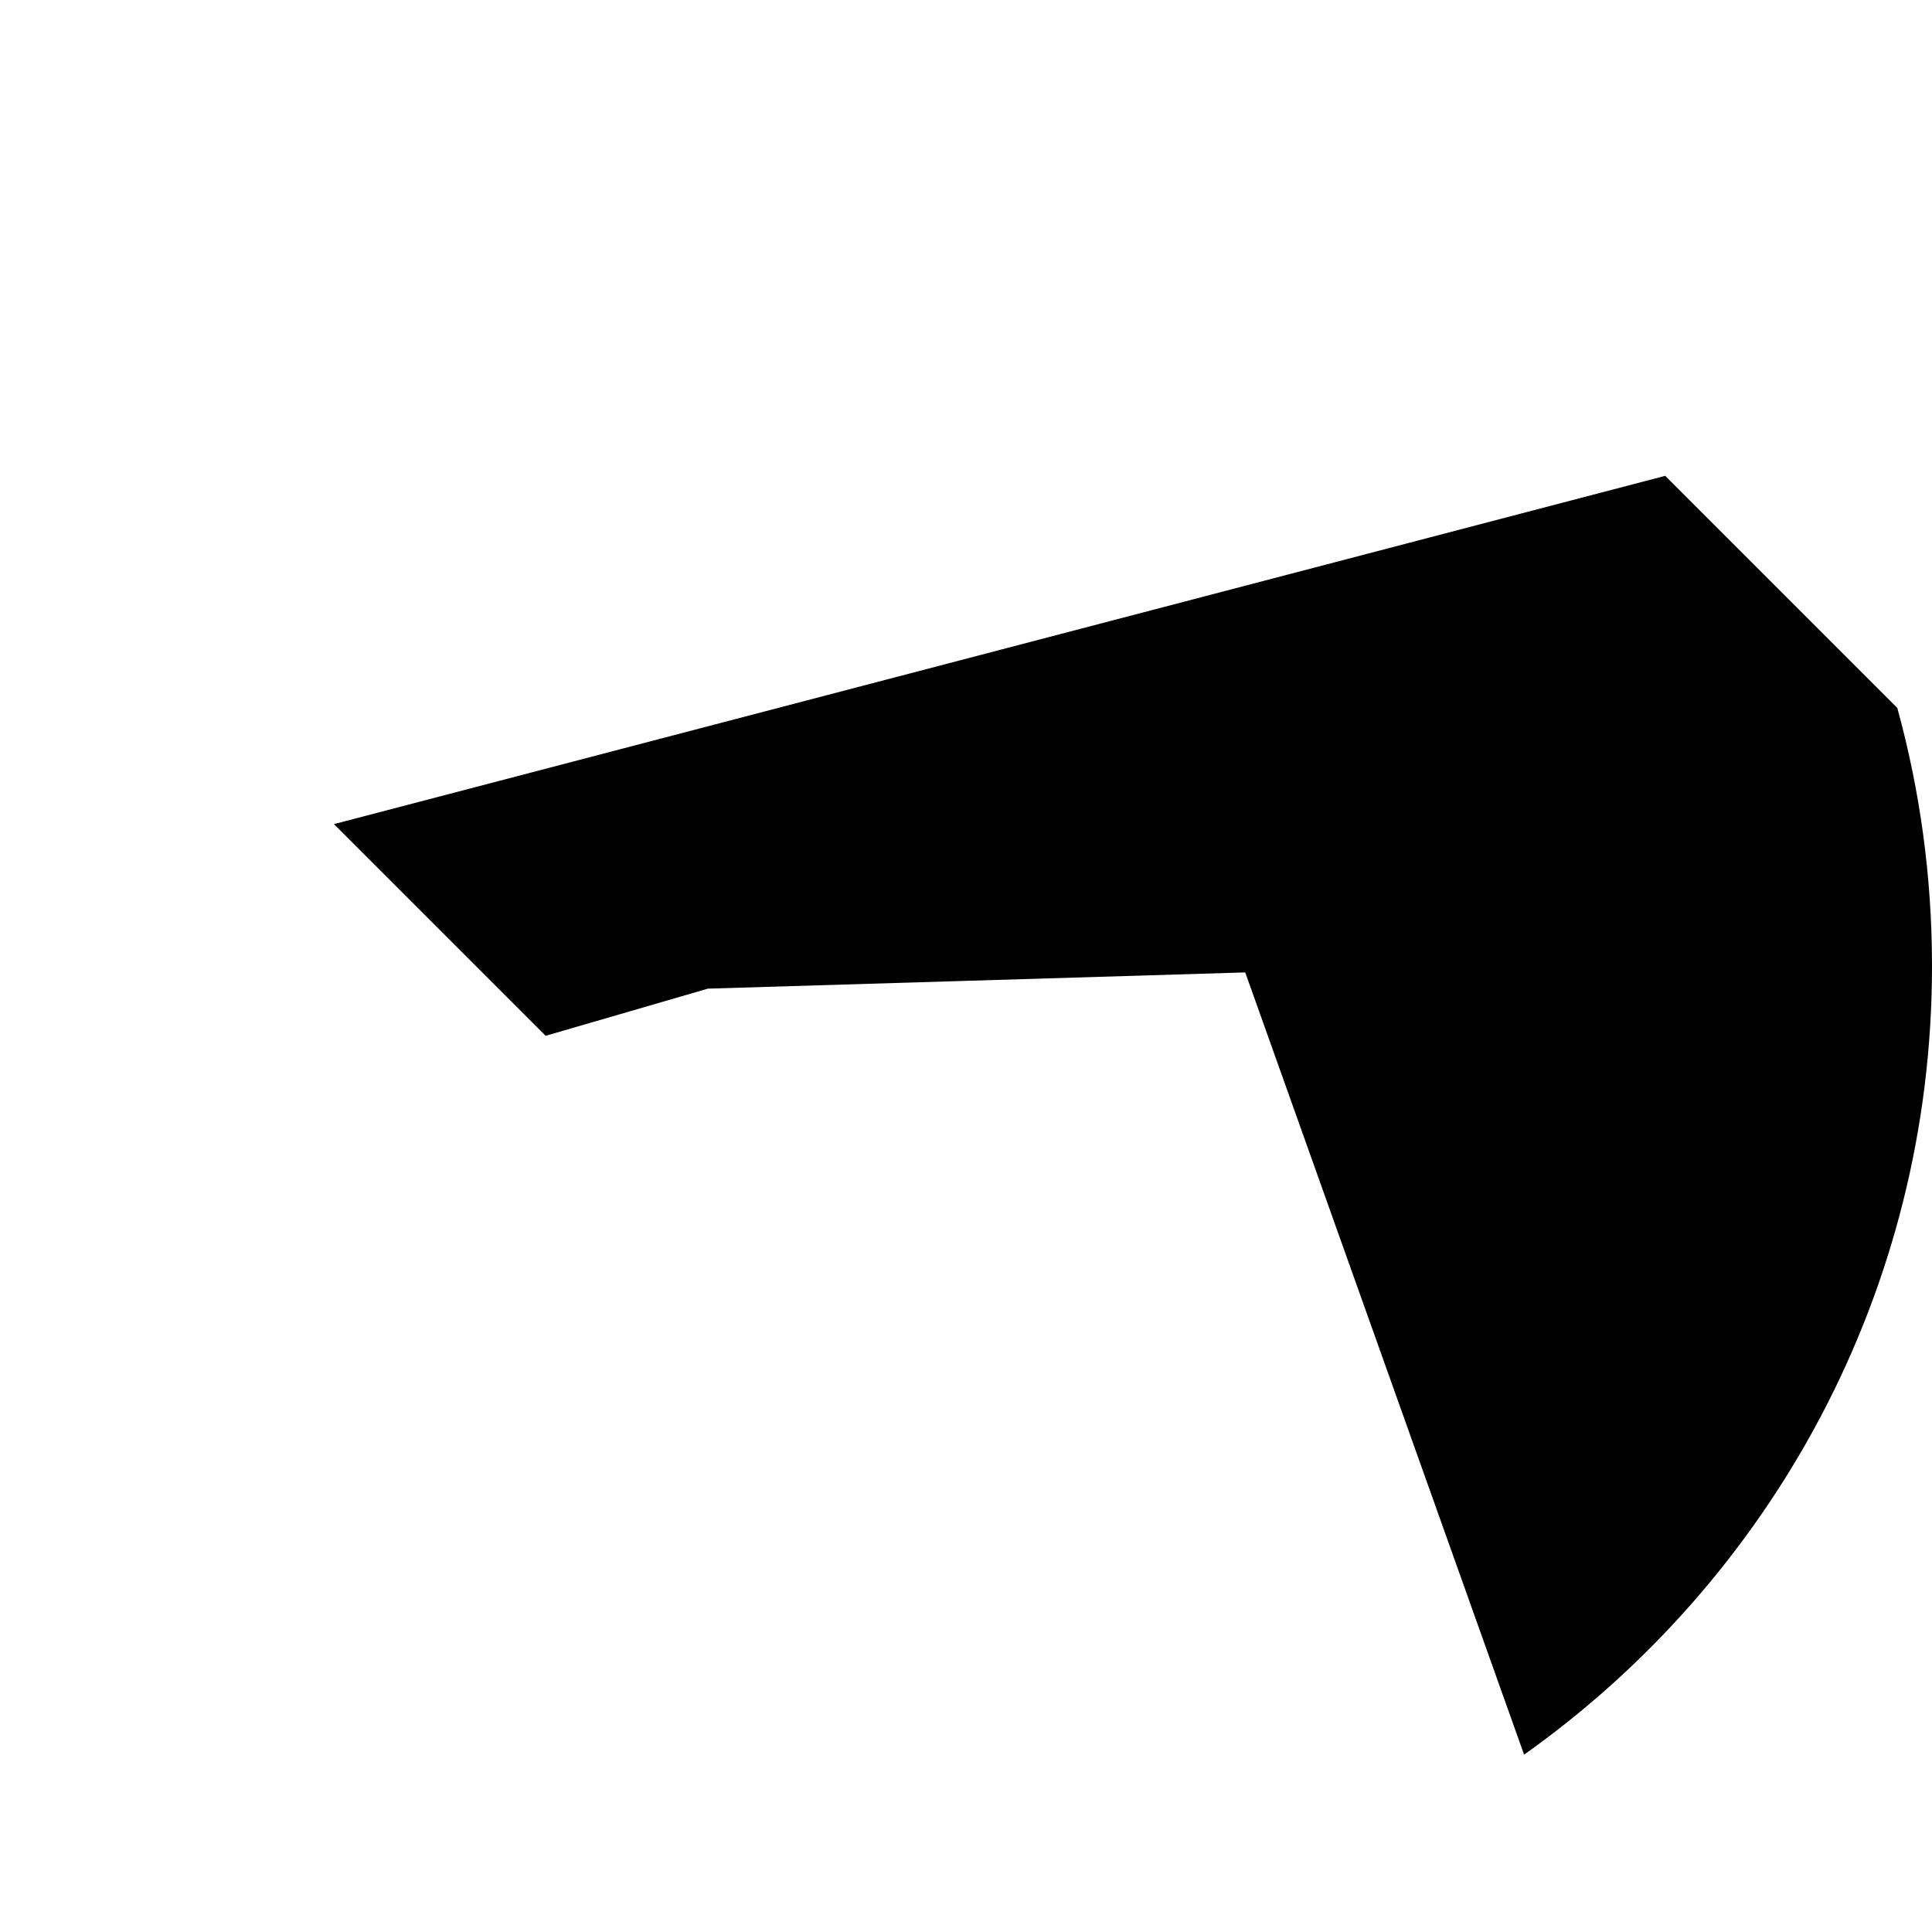 <?xml version="1.0" encoding="utf-8"?>
<!-- Generator: Adobe Illustrator 24.3.0, SVG Export Plug-In . SVG Version: 6.00 Build 0)  -->
<svg version="1.1" id="Capa_1" xmlns="http://www.w3.org/2000/svg" xmlns:xlink="http://www.w3.org/1999/xlink" x="0px" y="0px"
	 viewBox="0 0 512 512" style="enable-background:new 0 0 512 512;" xml:space="preserve">
<style type="text/css">
	.st0{display:none;fill:#FFCE00;}
	.st1{display:none;}
	.st2{display:inline;}
	.st3{fill:#DB0404;}
	.st4{fill:#414952;}
	.st5{fill:#23272B;}
	.st6{fill:#FF432E;}
	.st7{fill:#636978;}
	.st8{display:none;fill:#FF432E;}
	.st9{display:none;fill:#DB0404;}
	.st10{display:inline;fill:#FF6C52;}
	.st11{display:inline;fill:#FF432E;}
	.st12{display:none;fill:#FF6C52;}
	.st13{display:inline;fill:#FFE89C;}
	.st14{display:inline;fill:#FAD17F;}
	.st15{display:inline;fill:#414952;}
	.st16{display:inline;fill:#23272B;}
</style>
<g>
	<path class="st0" d="M403.9,464.9C469.3,418.6,512,342.3,512,256C512,114.6,397.4,0,256,0S0,114.6,0,256
		c0,86.3,42.7,162.6,108.1,208.9H403.9z"/>
	<g>
		<path d="M502.8,187.6l-61.5-61.5L88.5,218.4l56.1,56.1l43-12.5l142.4-4.3l73.9,207.3C469.3,418.6,512,342.3,512,256
			C512,232.3,508.8,209.4,502.8,187.6L502.8,187.6z"/>
	</g>
	<g class="st1">
		<g class="st2">
			<path class="st3" d="M348.9,143.9c7.9-7.9,16.9-13.8,26.5-17.9l41.2,20.1l25.4,44.2c-4.1,10.3-10.3,19.9-18.6,28.2
				c-25,25-61.8,30.9-92.4,17.8C318,205.7,323.9,168.9,348.9,143.9L348.9,143.9z"/>
		</g>
		<g class="st2">
			<path class="st4" d="M441.3,126.1c8.7,20.4,9,43.6,0.8,64.2L375.4,126C396.4,117.1,420.3,117.1,441.3,126.1z"/>
		</g>
		<g class="st2">
			<path class="st5" d="M369,164c3.6-3.6,7.8-6.4,12.2-8.2c9.7-4.1,20.6-4.1,30.3,0.1c4,9.4,4.1,20.1,0.4,29.5
				c-1.9,4.7-4.7,9.1-8.5,13c-11.5,11.5-28.4,14.2-42.5,8.2C354.8,192.4,357.5,175.5,369,164L369,164z"/>
		</g>
		<g class="st2">
			<path class="st6" d="M163.1,143.9c-7.9-7.9-16.9-13.8-26.5-17.9l-41.2,20.1L70,190.3c4.1,10.3,10.3,19.9,18.6,28.2
				c25,25,61.8,30.9,92.4,17.8C194,205.7,188.1,168.9,163.1,143.9L163.1,143.9z"/>
		</g>
		<g class="st2">
			<path class="st7" d="M70.7,126.1c-8.7,20.4-9,43.6-0.8,64.2l66.6-64.3C115.6,117.1,91.7,117.1,70.7,126.1z"/>
		</g>
		<g class="st2">
			<path class="st4" d="M143,164c-3.6-3.6-7.8-6.4-12.2-8.2c-9.7-4.1-20.6-4.1-30.3,0.1c-4,9.4-4.1,20.1-0.4,29.5
				c1.9,4.7,4.7,9.1,8.5,13c11.5,11.5,28.4,14.2,42.5,8.2C157.2,192.4,154.5,175.5,143,164z"/>
		</g>
	</g>
	<path class="st8" d="M166.3,489.3c0-49.6,40.2-89.7,89.7-89.7s89.7,40.2,89.7,89.7v6.5c20.9-7.8,40.5-18.3,58.4-31l-45.4-236.3
		H153.3l-45.4,236.3c17.9,12.7,37.5,23.2,58.4,31L166.3,489.3L166.3,489.3z"/>
	<path class="st9" d="M345.7,489.3v6.5c20.9-7.8,40.5-18.3,58.4-31l-45.4-236.3H256v171.1C305.6,399.6,345.7,439.8,345.7,489.3
		L345.7,489.3z"/>
	<g class="st1">
		<path class="st10" d="M256,512c31.6,0,61.8-5.7,89.7-16.2v-7.5c0-49.6-40.2-89.7-89.7-89.7s-89.7,40.2-89.7,89.7v7.5
			C194.2,506.3,224.4,512,256,512z"/>
	</g>
	<g class="st1">
		<path class="st11" d="M256,398.6V512c31.6,0,61.8-5.7,89.7-16.2v-7.5C345.7,438.8,305.6,398.6,256,398.6z"/>
	</g>
	<path class="st12" d="M256,123.1c-85.3,0-154.4,69.4-154.4,133.5c0,32.1,17.4,56.6,45.4,73c11.6-47,56-90.7,109-90.7
		s97.4,43.7,109,90.7c28-16.5,45.4-41,45.4-73C410.4,192.5,341.3,123.1,256,123.1z"/>
	<path class="st8" d="M256,123.1v115.8c53,0,97.4,43.7,109,90.7c28-16.5,45.4-41,45.4-73C410.4,192.5,341.3,123.1,256,123.1z"/>
	<g class="st1">
		<path class="st13" d="M256,354.4c42.7,0,81.3-8.5,109.3-24.9c-11.3-47.4-55.9-91.6-109.3-91.6s-98,44.2-109.3,91.6
			C174.7,346,213.3,354.4,256,354.4L256,354.4z"/>
	</g>
	<g class="st1">
		<path class="st14" d="M256,237.9v116.5c42.7,0,81.3-8.5,109.3-24.9C354,282.1,309.3,237.9,256,237.9L256,237.9z"/>
	</g>
	<g class="st1">
		<ellipse class="st15" cx="184.1" cy="214" rx="17.9" ry="17.9"/>
	</g>
	<g class="st1">
		<ellipse class="st16" cx="328" cy="214.1" rx="17.9" ry="17.9"/>
	</g>
	<g class="st1">
		<path class="st15" d="M284.8,235.7c0,12.8-12.9,23.2-28.8,23.2s-28.8-10.4-28.8-23.2s12.9-13.9,28.8-13.9S284.8,222.9,284.8,235.7
			L284.8,235.7z"/>
	</g>
	<g class="st1">
		<path class="st16" d="M256,221.8v37.1c15.9,0,28.8-10.4,28.8-23.2C284.8,222.9,271.9,221.8,256,221.8L256,221.8z"/>
	</g>
	<g class="st1">
		<path class="st15" d="M241,243h30V303h-30V243z"/>
	</g>
	<g class="st1">
		<path class="st16" d="M256,243h15V303h-15V243z"/>
	</g>
</g>
</svg>
